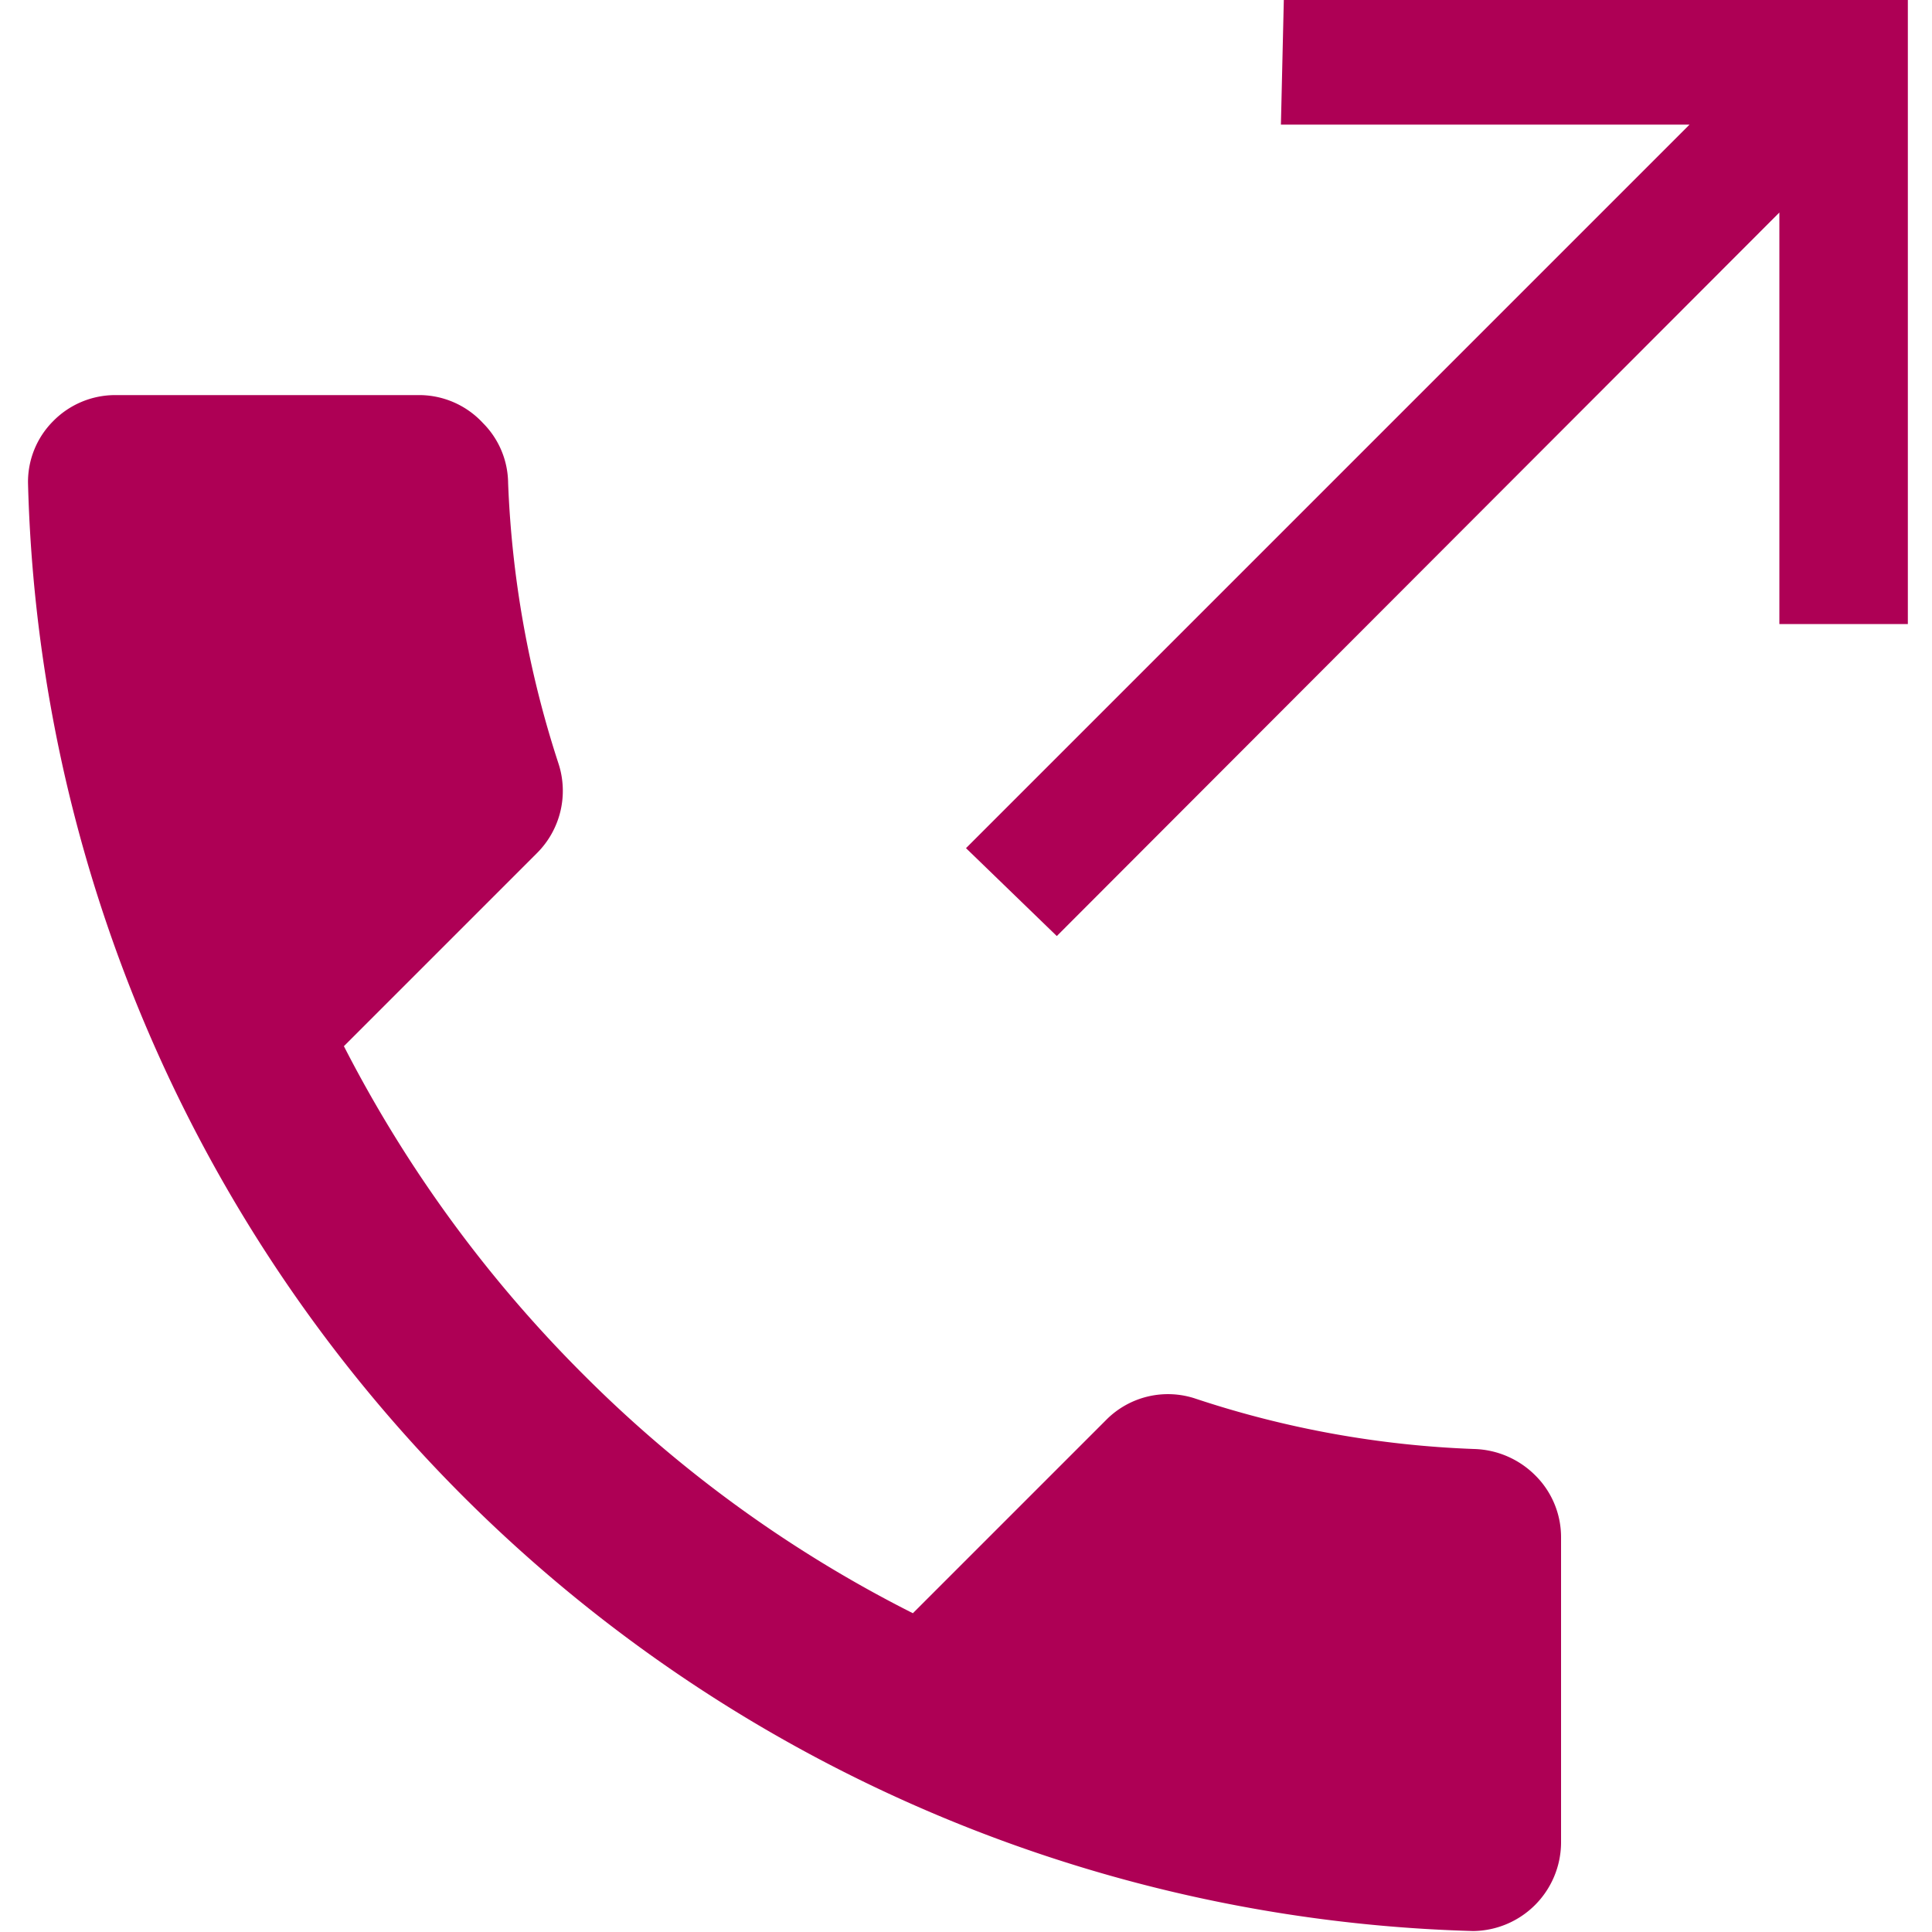 <svg id="Layer_1" data-name="Layer 1" xmlns="http://www.w3.org/2000/svg" viewBox="0 0 20 20"><defs><style>.cls-1{fill:#ae0055;}</style></defs><title>icons magenta</title><g id="PROFILE"><g id="Opciones-el-timeline-_Calls_" data-name="Opciones-el-timeline-(Calls)"><path id="Combined-Shape" class="cls-1" d="M.29,5h0a.89.89,0,0,1,.26-.64.9.9,0,0,1,.64-.27H4.35A.9.9,0,0,1,5,4.38.89.89,0,0,1,5.26,5,10.66,10.66,0,0,0,5.78,7.9a.91.91,0,0,1-.22.93l-2,2a13.49,13.49,0,0,0,2.48,3.4,13.22,13.22,0,0,0,3.41,2.47l2-2a.9.9,0,0,1,.93-.22,10.33,10.33,0,0,0,2.88.52.93.93,0,0,1,.63.27.9.9,0,0,1,.27.64v3.17a.92.92,0,0,1-.91.91A15.39,15.39,0,0,1,.29,5Zm13-5h6.46V6.46H18.42V2.2L10.94,9.69,10,8.78l7.49-7.49H13.26Z"/></g></g></svg>